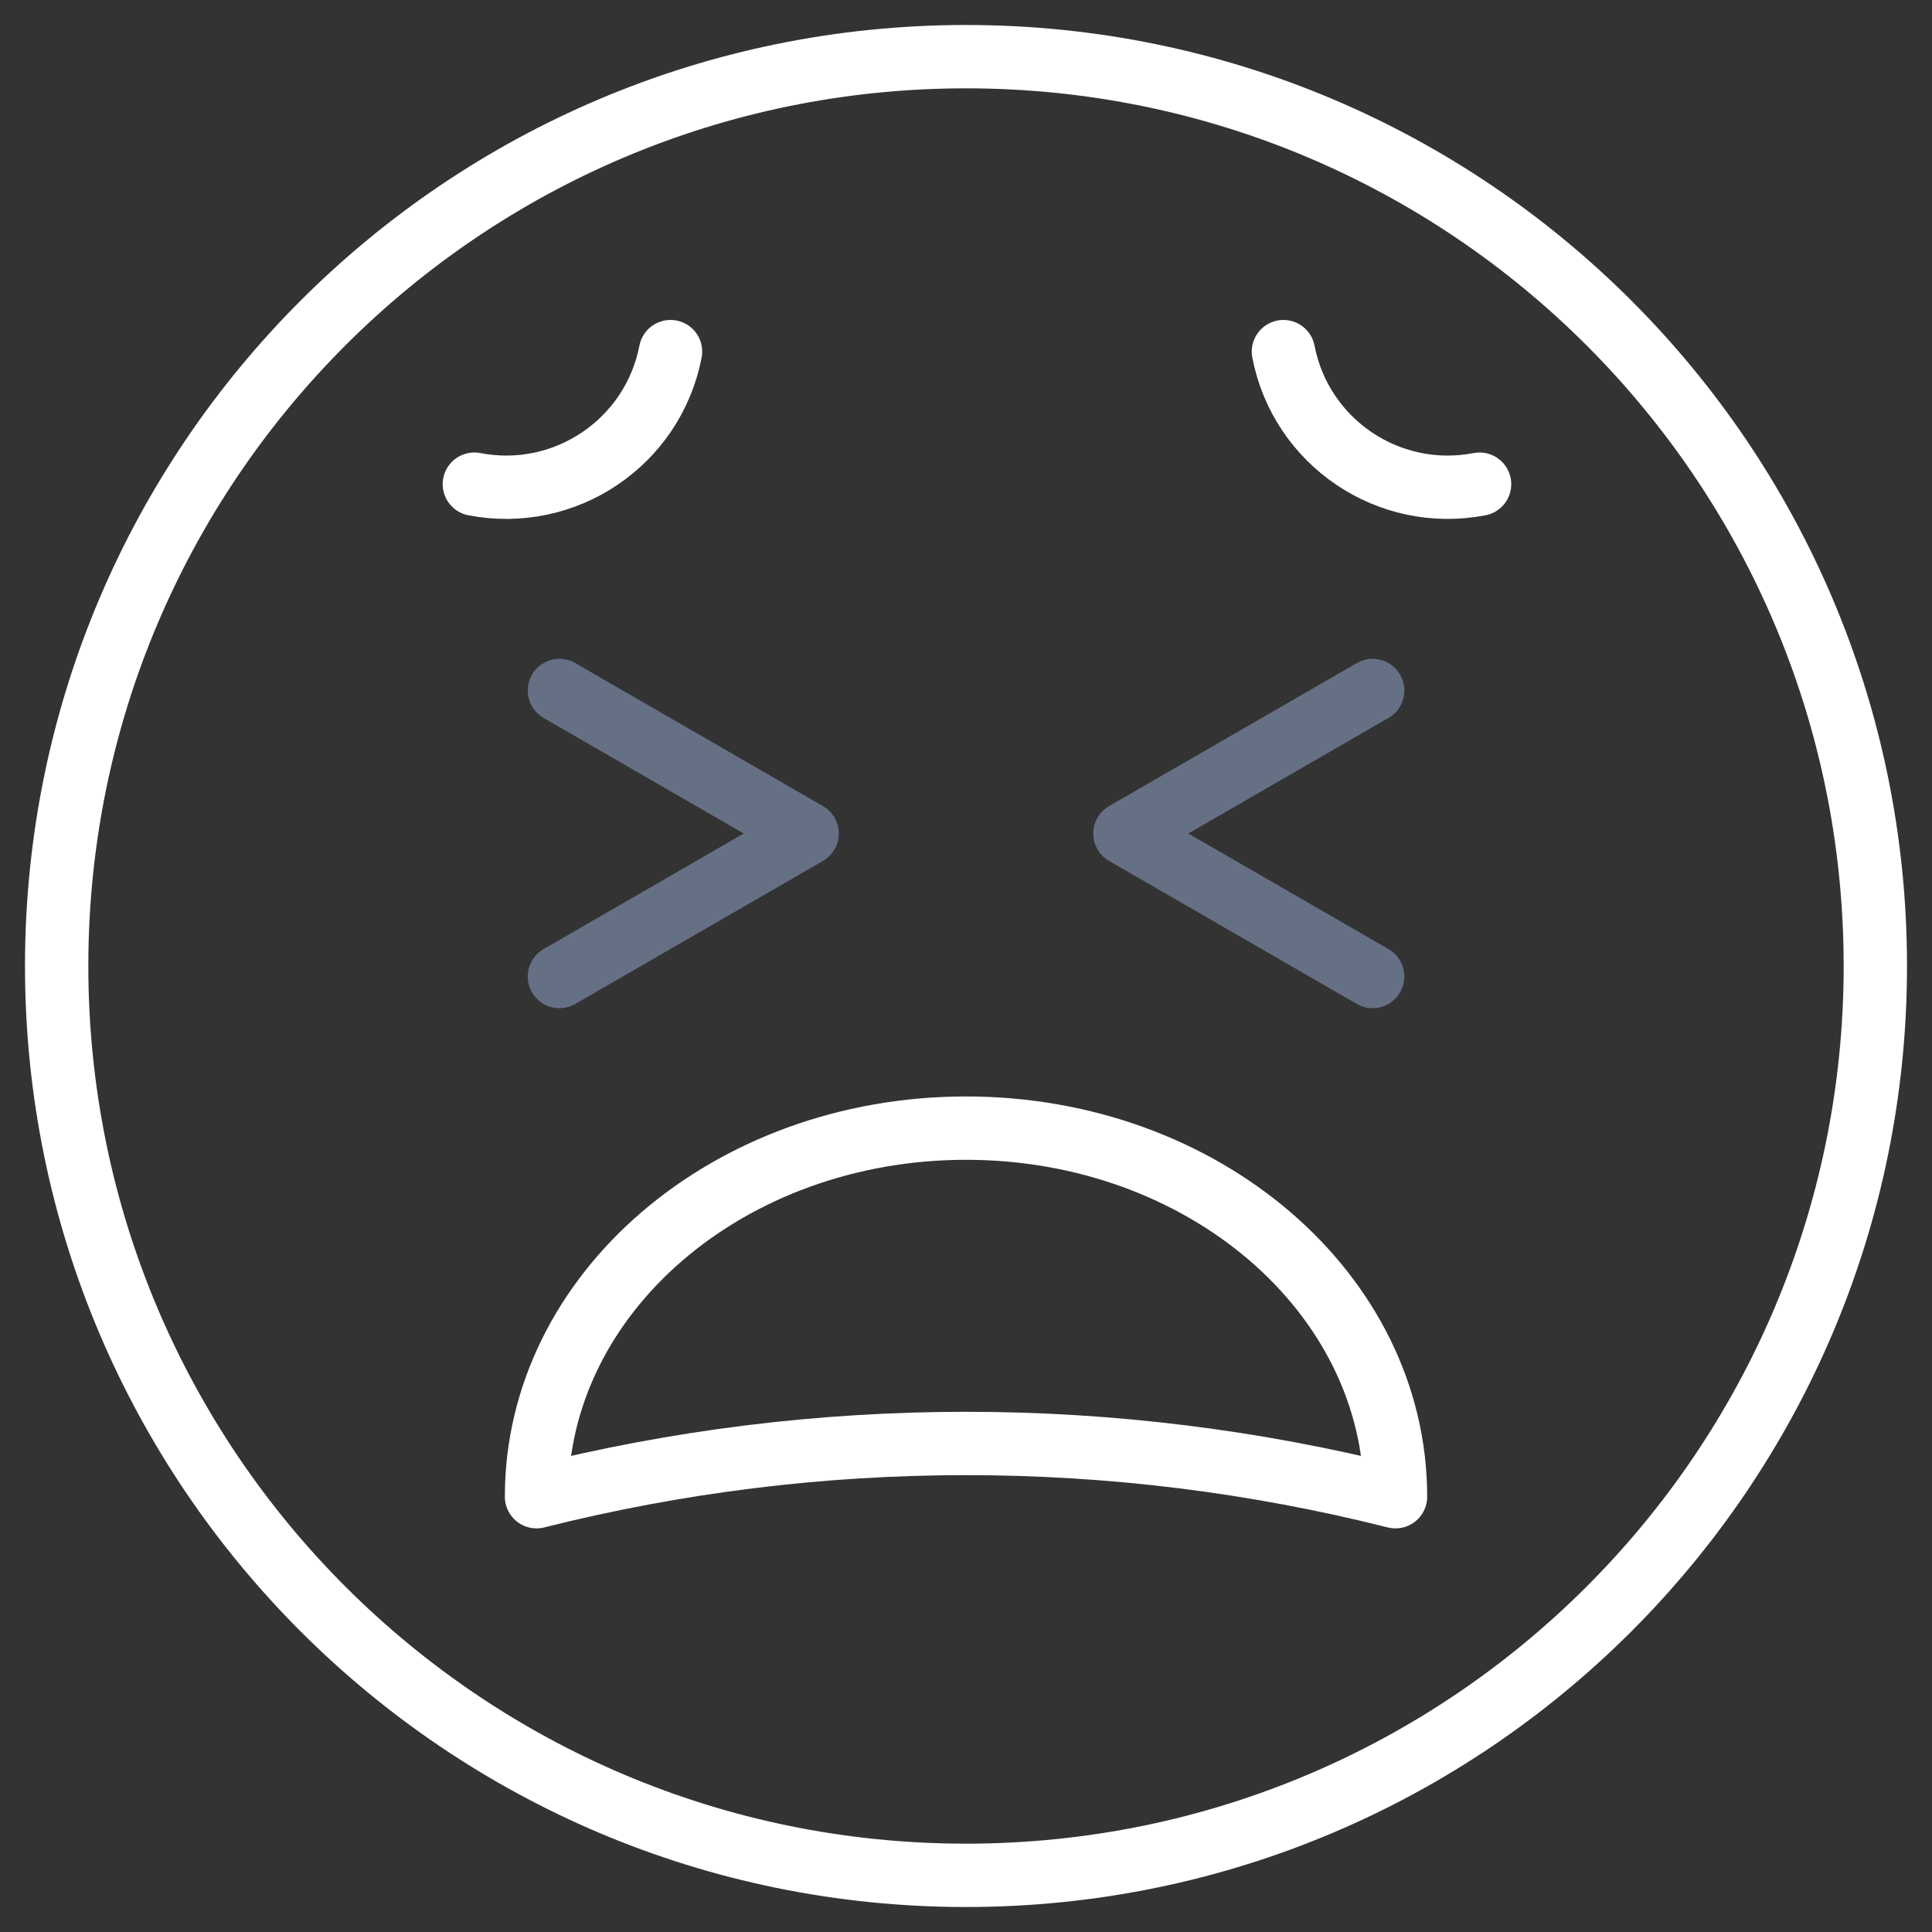 <svg width="61" height="61" viewBox="0 0 61 61" fill="none" xmlns="http://www.w3.org/2000/svg">
<rect x="0" y="0" width="61" height="61" fill="#333333" stroke="none"/>
<g clip-path="url(#clip0_74_1271)">
<path d="M30.5 59.211C46.357 59.211 59.211 46.357 59.211 30.5C59.211 14.643 46.357 1.789 30.5 1.789C14.643 1.789 1.789 14.643 1.789 30.5C1.789 46.357 14.643 59.211 30.5 59.211Z" stroke="white" stroke-width="2" stroke-miterlimit="10" stroke-linecap="round" stroke-linejoin="round"/>
<path d="M16.94 47.256C16.94 40.829 23.012 35.619 30.501 35.619C37.99 35.619 44.061 40.829 44.061 47.256C35.16 45.015 25.842 45.015 16.94 47.256Z" stroke="white" stroke-width="2" stroke-miterlimit="10" stroke-linecap="round" stroke-linejoin="round"/>
<path d="M21.171 11.102C20.616 13.968 17.843 15.841 14.977 15.287" stroke="white" stroke-width="2" stroke-miterlimit="10" stroke-linecap="round" stroke-linejoin="round"/>
<path d="M40.522 11.102C41.076 13.968 43.849 15.841 46.715 15.287" stroke="white" stroke-width="2" stroke-miterlimit="10" stroke-linecap="round" stroke-linejoin="round"/>
<path d="M43.339 21.802L35.518 26.317L43.339 30.832" stroke="#667085" stroke-width="2" stroke-miterlimit="22.926" stroke-linecap="round" stroke-linejoin="round"/>
<path d="M17.663 30.832L25.483 26.317L17.663 21.802" stroke="#667085" stroke-width="2" stroke-miterlimit="22.926" stroke-linecap="round" stroke-linejoin="round"/>
</g>
<defs>
<clipPath id="clip0_74_1271">
<rect width="60" height="60" fill="white" transform="translate(0.5 0.5)"/>
</clipPath>
</defs>
</svg>
